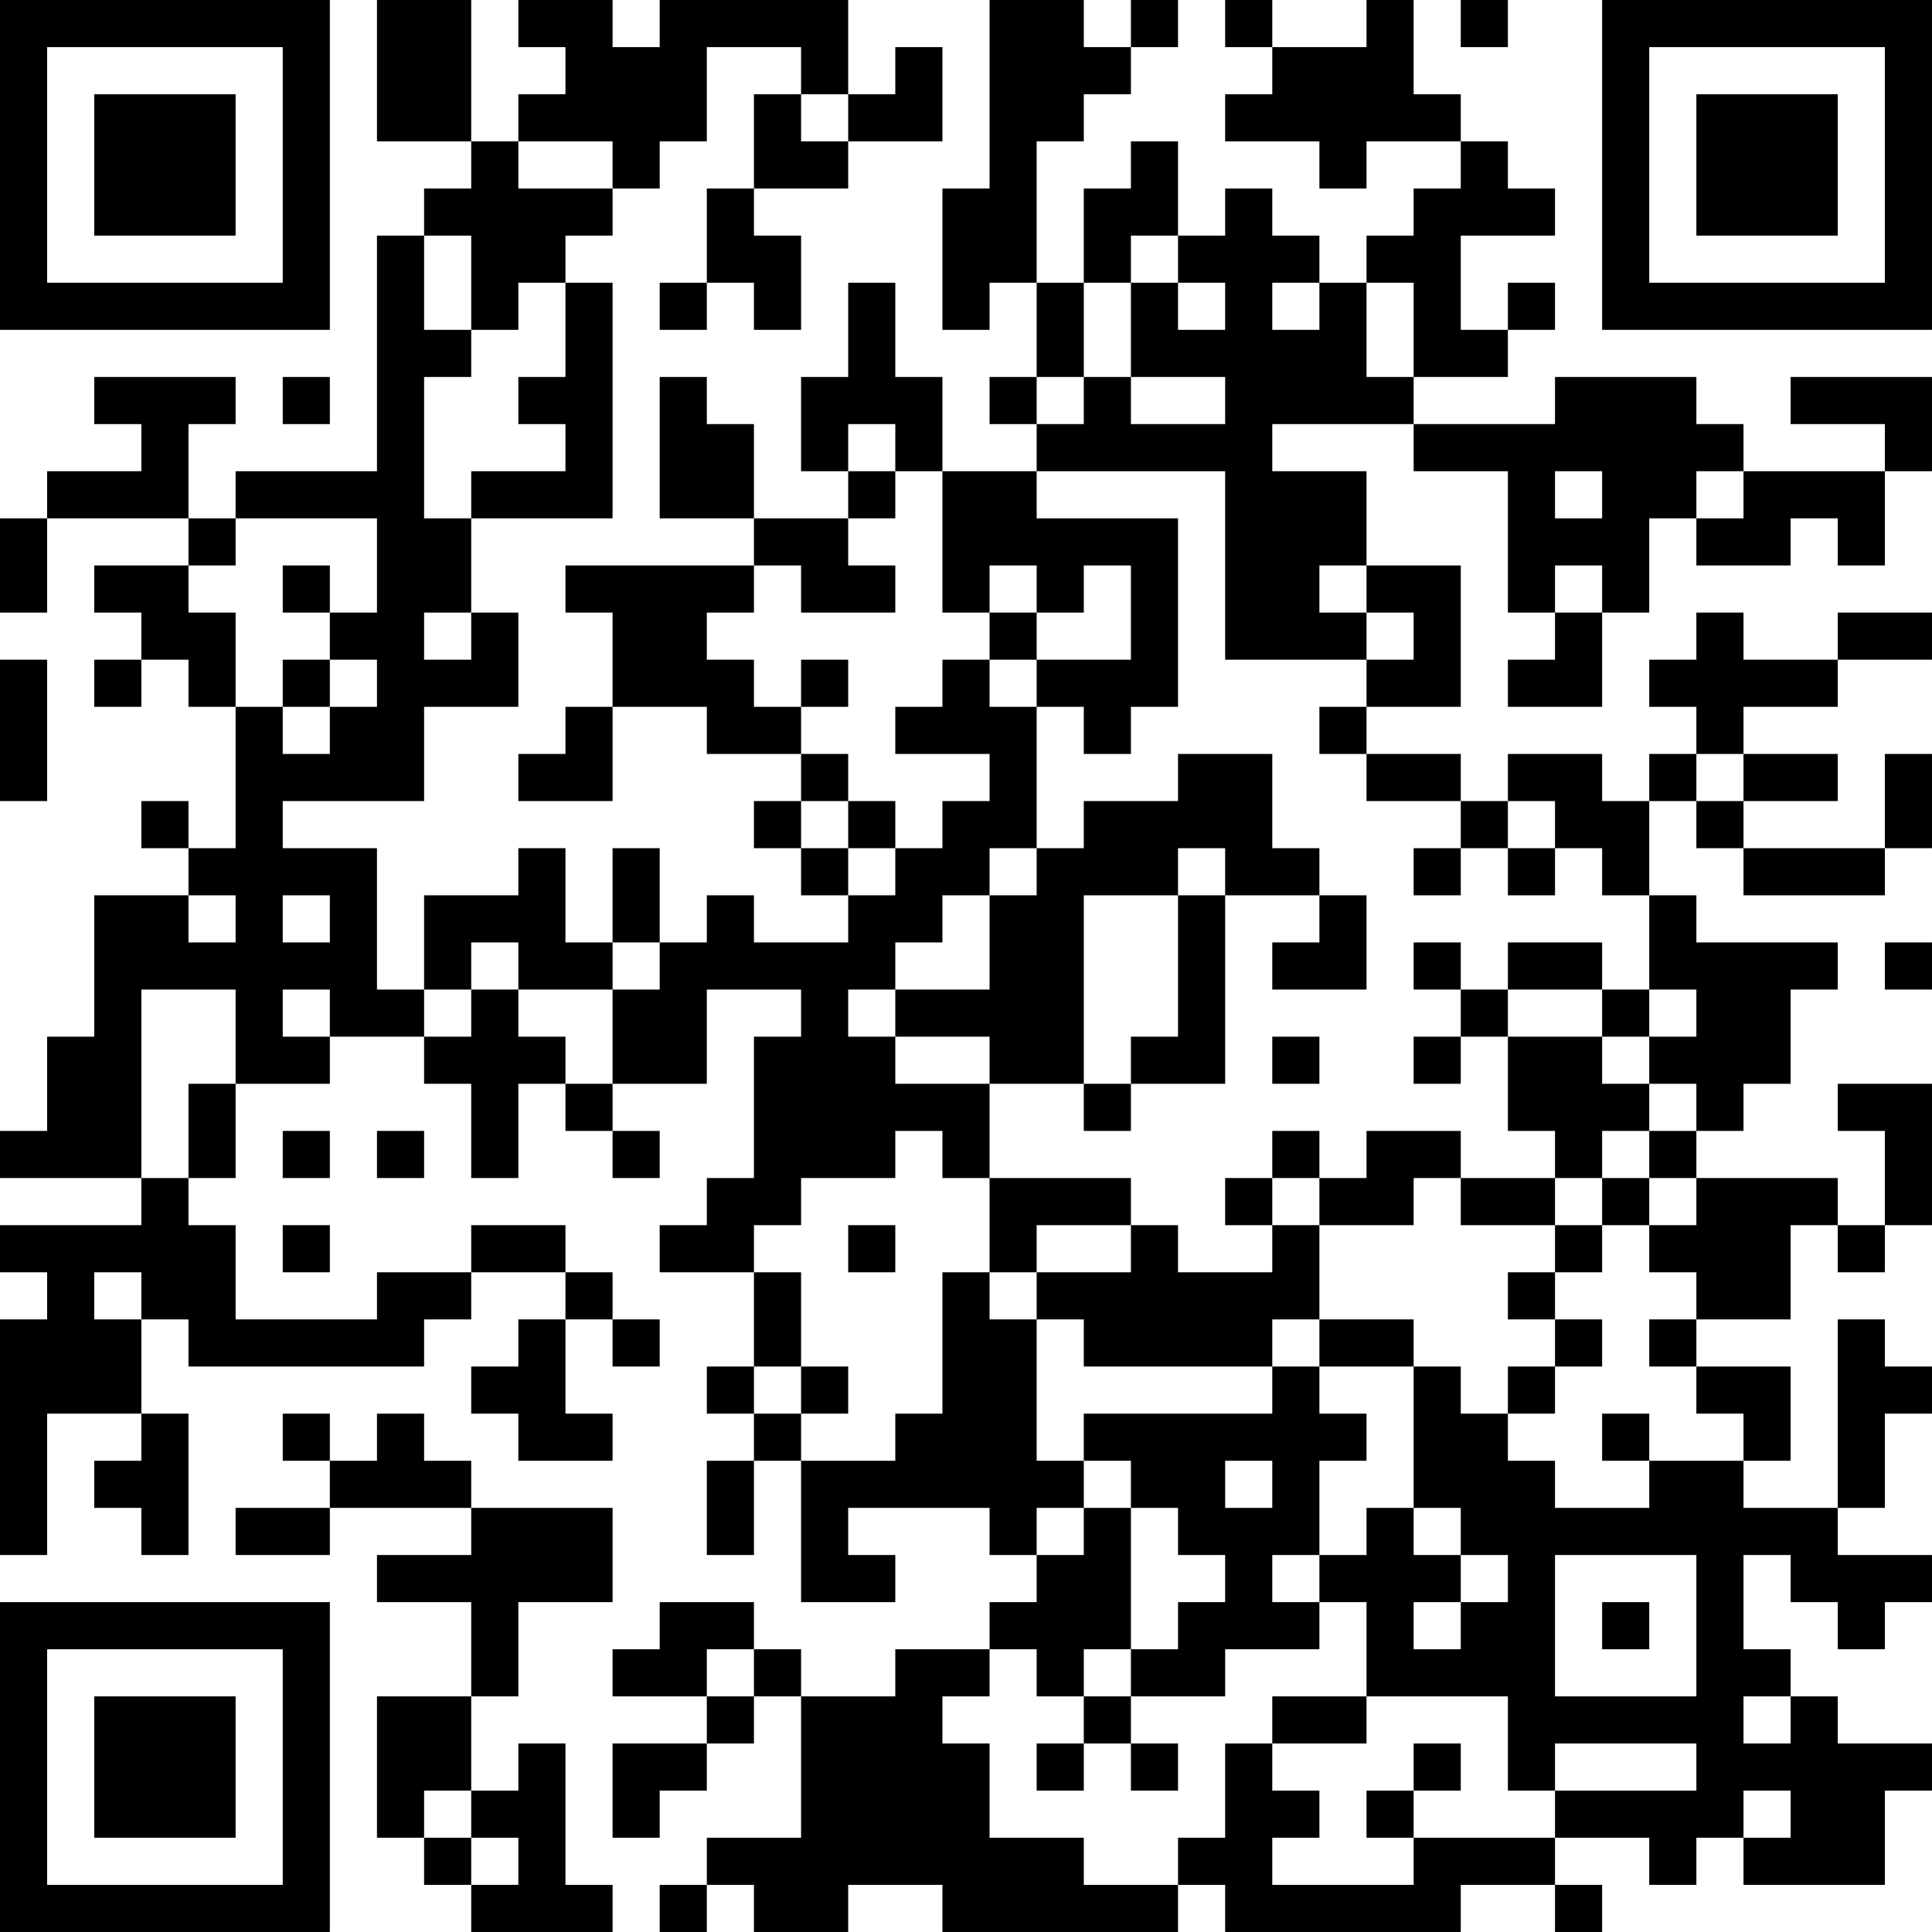 <?xml version="1.0" encoding="UTF-8"?>
<svg xmlns="http://www.w3.org/2000/svg" version="1.1" width="200" height="200" viewBox="0 0 200 200"><rect x="0" y="0" width="200" height="200" fill="#ffffff"/><g transform="scale(4.878)"><g transform="translate(0,0)"><path fill-rule="evenodd" d="M8 0L8 3L10 3L10 4L9 4L9 5L8 5L8 10L5 10L5 11L4 11L4 9L5 9L5 8L2 8L2 9L3 9L3 10L1 10L1 11L0 11L0 13L1 13L1 11L4 11L4 12L2 12L2 13L3 13L3 14L2 14L2 15L3 15L3 14L4 14L4 15L5 15L5 18L4 18L4 17L3 17L3 18L4 18L4 19L2 19L2 22L1 22L1 24L0 24L0 25L3 25L3 26L0 26L0 27L1 27L1 28L0 28L0 33L1 33L1 30L3 30L3 31L2 31L2 32L3 32L3 33L4 33L4 30L3 30L3 28L4 28L4 29L9 29L9 28L10 28L10 27L12 27L12 28L11 28L11 29L10 29L10 30L11 30L11 31L13 31L13 30L12 30L12 28L13 28L13 29L14 29L14 28L13 28L13 27L12 27L12 26L10 26L10 27L8 27L8 28L5 28L5 26L4 26L4 25L5 25L5 23L7 23L7 22L9 22L9 23L10 23L10 25L11 25L11 23L12 23L12 24L13 24L13 25L14 25L14 24L13 24L13 23L15 23L15 21L17 21L17 22L16 22L16 25L15 25L15 26L14 26L14 27L16 27L16 29L15 29L15 30L16 30L16 31L15 31L15 33L16 33L16 31L17 31L17 34L19 34L19 33L18 33L18 32L21 32L21 33L22 33L22 34L21 34L21 35L19 35L19 36L17 36L17 35L16 35L16 34L14 34L14 35L13 35L13 36L15 36L15 37L13 37L13 39L14 39L14 38L15 38L15 37L16 37L16 36L17 36L17 39L15 39L15 40L14 40L14 41L15 41L15 40L16 40L16 41L18 41L18 40L20 40L20 41L25 41L25 40L26 40L26 41L31 41L31 40L33 40L33 41L34 41L34 40L33 40L33 39L35 39L35 40L36 40L36 39L37 39L37 40L40 40L40 38L41 38L41 37L39 37L39 36L38 36L38 35L37 35L37 33L38 33L38 34L39 34L39 35L40 35L40 34L41 34L41 33L39 33L39 32L40 32L40 30L41 30L41 29L40 29L40 28L39 28L39 32L37 32L37 31L38 31L38 29L36 29L36 28L38 28L38 26L39 26L39 27L40 27L40 26L41 26L41 23L39 23L39 24L40 24L40 26L39 26L39 25L36 25L36 24L37 24L37 23L38 23L38 21L39 21L39 20L36 20L36 19L35 19L35 17L36 17L36 18L37 18L37 19L40 19L40 18L41 18L41 16L40 16L40 18L37 18L37 17L39 17L39 16L37 16L37 15L39 15L39 14L41 14L41 13L39 13L39 14L37 14L37 13L36 13L36 14L35 14L35 15L36 15L36 16L35 16L35 17L34 17L34 16L32 16L32 17L31 17L31 16L29 16L29 15L31 15L31 12L29 12L29 10L27 10L27 9L30 9L30 10L32 10L32 13L33 13L33 14L32 14L32 15L34 15L34 13L35 13L35 11L36 11L36 12L38 12L38 11L39 11L39 12L40 12L40 10L41 10L41 8L38 8L38 9L40 9L40 10L37 10L37 9L36 9L36 8L33 8L33 9L30 9L30 8L32 8L32 7L33 7L33 6L32 6L32 7L31 7L31 5L33 5L33 4L32 4L32 3L31 3L31 2L30 2L30 0L29 0L29 1L27 1L27 0L26 0L26 1L27 1L27 2L26 2L26 3L28 3L28 4L29 4L29 3L31 3L31 4L30 4L30 5L29 5L29 6L28 6L28 5L27 5L27 4L26 4L26 5L25 5L25 3L24 3L24 4L23 4L23 6L22 6L22 3L23 3L23 2L24 2L24 1L25 1L25 0L24 0L24 1L23 1L23 0L21 0L21 4L20 4L20 7L21 7L21 6L22 6L22 8L21 8L21 9L22 9L22 10L20 10L20 8L19 8L19 6L18 6L18 8L17 8L17 10L18 10L18 11L16 11L16 9L15 9L15 8L14 8L14 11L16 11L16 12L12 12L12 13L13 13L13 15L12 15L12 16L11 16L11 17L13 17L13 15L15 15L15 16L17 16L17 17L16 17L16 18L17 18L17 19L18 19L18 20L16 20L16 19L15 19L15 20L14 20L14 18L13 18L13 20L12 20L12 18L11 18L11 19L9 19L9 21L8 21L8 18L6 18L6 17L9 17L9 15L11 15L11 13L10 13L10 11L13 11L13 6L12 6L12 5L13 5L13 4L14 4L14 3L15 3L15 1L17 1L17 2L16 2L16 4L15 4L15 6L14 6L14 7L15 7L15 6L16 6L16 7L17 7L17 5L16 5L16 4L18 4L18 3L20 3L20 1L19 1L19 2L18 2L18 0L14 0L14 1L13 1L13 0L11 0L11 1L12 1L12 2L11 2L11 3L10 3L10 0ZM31 0L31 1L32 1L32 0ZM17 2L17 3L18 3L18 2ZM11 3L11 4L13 4L13 3ZM9 5L9 7L10 7L10 8L9 8L9 11L10 11L10 10L12 10L12 9L11 9L11 8L12 8L12 6L11 6L11 7L10 7L10 5ZM24 5L24 6L23 6L23 8L22 8L22 9L23 9L23 8L24 8L24 9L26 9L26 8L24 8L24 6L25 6L25 7L26 7L26 6L25 6L25 5ZM27 6L27 7L28 7L28 6ZM29 6L29 8L30 8L30 6ZM6 8L6 9L7 9L7 8ZM18 9L18 10L19 10L19 11L18 11L18 12L19 12L19 13L17 13L17 12L16 12L16 13L15 13L15 14L16 14L16 15L17 15L17 16L18 16L18 17L17 17L17 18L18 18L18 19L19 19L19 18L20 18L20 17L21 17L21 16L19 16L19 15L20 15L20 14L21 14L21 15L22 15L22 18L21 18L21 19L20 19L20 20L19 20L19 21L18 21L18 22L19 22L19 23L21 23L21 25L20 25L20 24L19 24L19 25L17 25L17 26L16 26L16 27L17 27L17 29L16 29L16 30L17 30L17 31L19 31L19 30L20 30L20 27L21 27L21 28L22 28L22 31L23 31L23 32L22 32L22 33L23 33L23 32L24 32L24 35L23 35L23 36L22 36L22 35L21 35L21 36L20 36L20 37L21 37L21 39L23 39L23 40L25 40L25 39L26 39L26 37L27 37L27 38L28 38L28 39L27 39L27 40L30 40L30 39L33 39L33 38L36 38L36 37L33 37L33 38L32 38L32 36L29 36L29 34L28 34L28 33L29 33L29 32L30 32L30 33L31 33L31 34L30 34L30 35L31 35L31 34L32 34L32 33L31 33L31 32L30 32L30 29L31 29L31 30L32 30L32 31L33 31L33 32L35 32L35 31L37 31L37 30L36 30L36 29L35 29L35 28L36 28L36 27L35 27L35 26L36 26L36 25L35 25L35 24L36 24L36 23L35 23L35 22L36 22L36 21L35 21L35 19L34 19L34 18L33 18L33 17L32 17L32 18L31 18L31 17L29 17L29 16L28 16L28 15L29 15L29 14L30 14L30 13L29 13L29 12L28 12L28 13L29 13L29 14L26 14L26 10L22 10L22 11L25 11L25 15L24 15L24 16L23 16L23 15L22 15L22 14L24 14L24 12L23 12L23 13L22 13L22 12L21 12L21 13L20 13L20 10L19 10L19 9ZM33 10L33 11L34 11L34 10ZM36 10L36 11L37 11L37 10ZM5 11L5 12L4 12L4 13L5 13L5 15L6 15L6 16L7 16L7 15L8 15L8 14L7 14L7 13L8 13L8 11ZM6 12L6 13L7 13L7 12ZM33 12L33 13L34 13L34 12ZM9 13L9 14L10 14L10 13ZM21 13L21 14L22 14L22 13ZM0 14L0 17L1 17L1 14ZM6 14L6 15L7 15L7 14ZM17 14L17 15L18 15L18 14ZM25 16L25 17L23 17L23 18L22 18L22 19L21 19L21 21L19 21L19 22L21 22L21 23L23 23L23 24L24 24L24 23L26 23L26 19L28 19L28 20L27 20L27 21L29 21L29 19L28 19L28 18L27 18L27 16ZM36 16L36 17L37 17L37 16ZM18 17L18 18L19 18L19 17ZM25 18L25 19L23 19L23 23L24 23L24 22L25 22L25 19L26 19L26 18ZM30 18L30 19L31 19L31 18ZM32 18L32 19L33 19L33 18ZM4 19L4 20L5 20L5 19ZM6 19L6 20L7 20L7 19ZM10 20L10 21L9 21L9 22L10 22L10 21L11 21L11 22L12 22L12 23L13 23L13 21L14 21L14 20L13 20L13 21L11 21L11 20ZM30 20L30 21L31 21L31 22L30 22L30 23L31 23L31 22L32 22L32 24L33 24L33 25L31 25L31 24L29 24L29 25L28 25L28 24L27 24L27 25L26 25L26 26L27 26L27 27L25 27L25 26L24 26L24 25L21 25L21 27L22 27L22 28L23 28L23 29L27 29L27 30L23 30L23 31L24 31L24 32L25 32L25 33L26 33L26 34L25 34L25 35L24 35L24 36L23 36L23 37L22 37L22 38L23 38L23 37L24 37L24 38L25 38L25 37L24 37L24 36L26 36L26 35L28 35L28 34L27 34L27 33L28 33L28 31L29 31L29 30L28 30L28 29L30 29L30 28L28 28L28 26L30 26L30 25L31 25L31 26L33 26L33 27L32 27L32 28L33 28L33 29L32 29L32 30L33 30L33 29L34 29L34 28L33 28L33 27L34 27L34 26L35 26L35 25L34 25L34 24L35 24L35 23L34 23L34 22L35 22L35 21L34 21L34 20L32 20L32 21L31 21L31 20ZM40 20L40 21L41 21L41 20ZM3 21L3 25L4 25L4 23L5 23L5 21ZM6 21L6 22L7 22L7 21ZM32 21L32 22L34 22L34 21ZM27 22L27 23L28 23L28 22ZM6 24L6 25L7 25L7 24ZM8 24L8 25L9 25L9 24ZM27 25L27 26L28 26L28 25ZM33 25L33 26L34 26L34 25ZM6 26L6 27L7 27L7 26ZM18 26L18 27L19 27L19 26ZM22 26L22 27L24 27L24 26ZM2 27L2 28L3 28L3 27ZM27 28L27 29L28 29L28 28ZM17 29L17 30L18 30L18 29ZM6 30L6 31L7 31L7 32L5 32L5 33L7 33L7 32L10 32L10 33L8 33L8 34L10 34L10 36L8 36L8 39L9 39L9 40L10 40L10 41L13 41L13 40L12 40L12 37L11 37L11 38L10 38L10 36L11 36L11 34L13 34L13 32L10 32L10 31L9 31L9 30L8 30L8 31L7 31L7 30ZM34 30L34 31L35 31L35 30ZM26 31L26 32L27 32L27 31ZM33 33L33 36L36 36L36 33ZM34 34L34 35L35 35L35 34ZM15 35L15 36L16 36L16 35ZM27 36L27 37L29 37L29 36ZM37 36L37 37L38 37L38 36ZM30 37L30 38L29 38L29 39L30 39L30 38L31 38L31 37ZM9 38L9 39L10 39L10 40L11 40L11 39L10 39L10 38ZM37 38L37 39L38 39L38 38ZM0 0L0 7L7 7L7 0ZM1 1L1 6L6 6L6 1ZM2 2L2 5L5 5L5 2ZM34 0L34 7L41 7L41 0ZM35 1L35 6L40 6L40 1ZM36 2L36 5L39 5L39 2ZM0 34L0 41L7 41L7 34ZM1 35L1 40L6 40L6 35ZM2 36L2 39L5 39L5 36Z" fill="#000000"/></g></g></svg>
